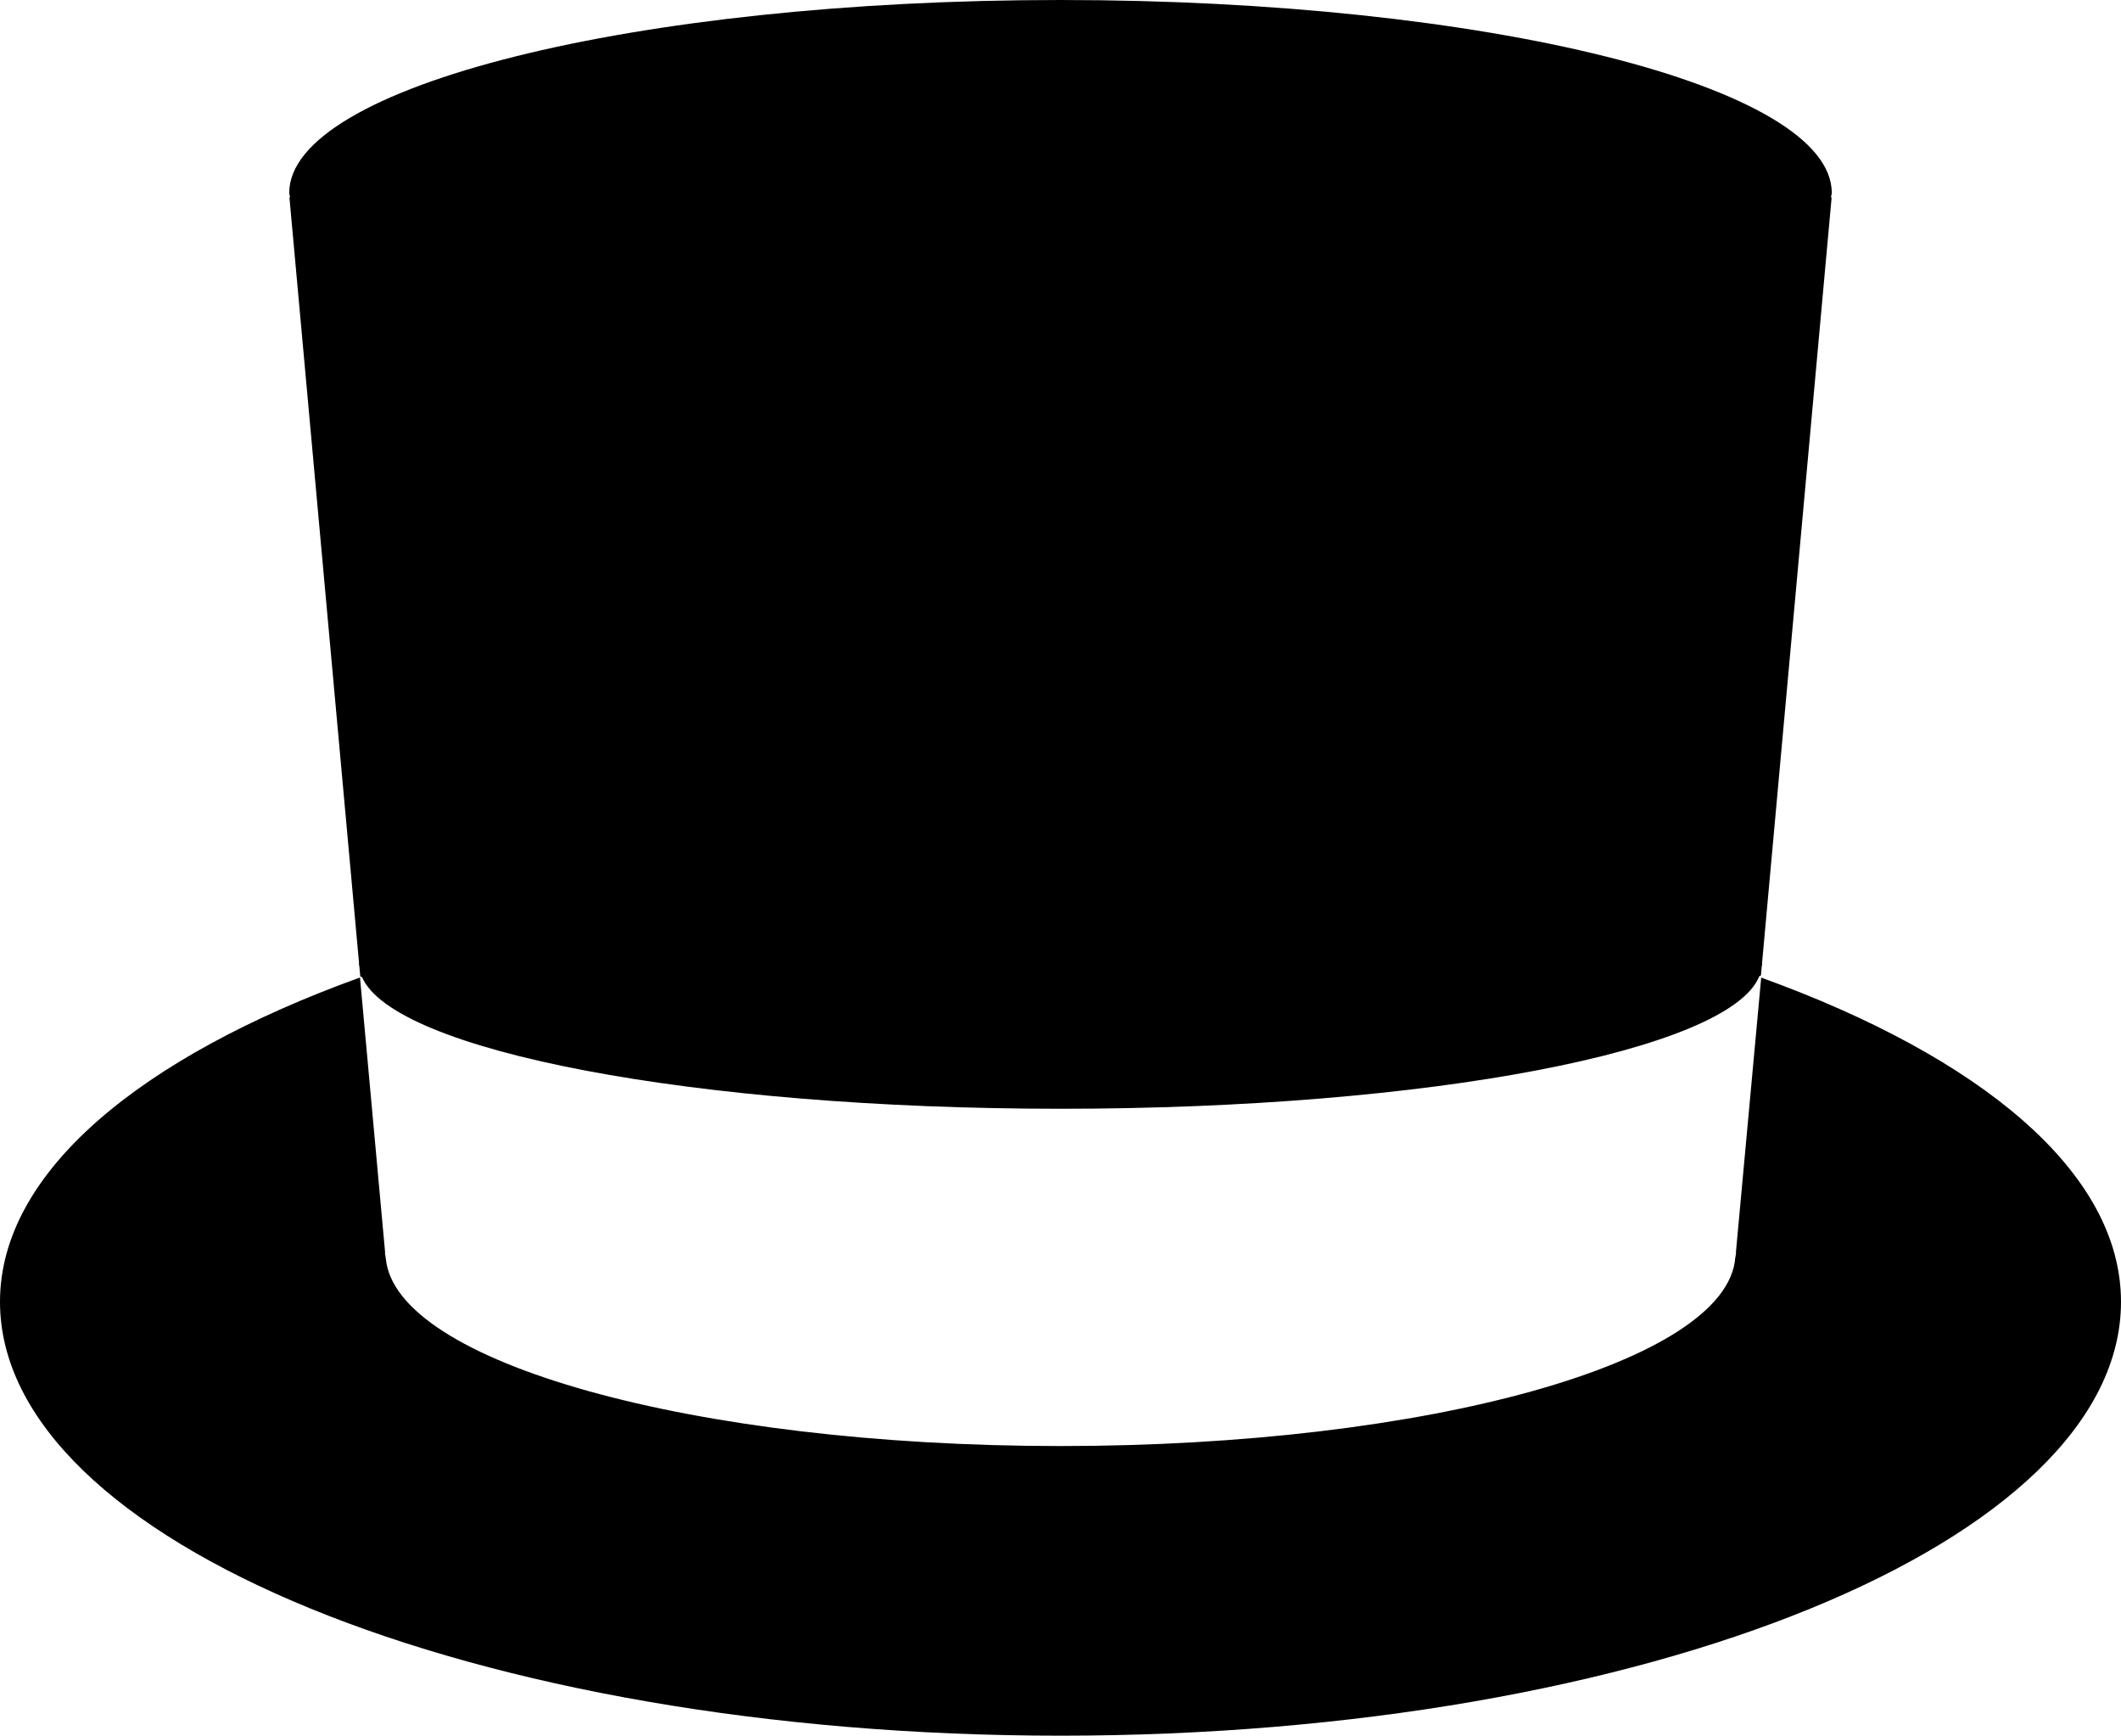 <?xml version="1.0" encoding="iso-8859-1"?>
<!-- Generator: Adobe Illustrator 16.0.4, SVG Export Plug-In . SVG Version: 6.00 Build 0)  -->
<!DOCTYPE svg PUBLIC "-//W3C//DTD SVG 1.1//EN" "http://www.w3.org/Graphics/SVG/1.1/DTD/svg11.dtd">
<svg version="1.1" id="Layer_1" xmlns="http://www.w3.org/2000/svg" xmlns:xlink="http://www.w3.org/1999/xlink" x="0px" y="0px"
	 width="44px" height="36.003px" viewBox="0 0 44 36.003" style="enable-background:new 0 0 44 36.003;" xml:space="preserve">
<g id="_x31_133-tophat_x40_2x.png">
	<g>
		<path d="M36.536,20.278l-0.525,5.702c0.001,0.006,0.003,0.012,0.003,0.018c0,0.018-0.009,0.036-0.01,0.054l-0.003,0.032
			l-0.003,0.003c-0.168,2.166-6.364,3.908-13.999,3.908c-7.619,0-13.804-1.735-13.996-3.896L8,26.097l-0.003-0.04
			c-0.001-0.021-0.011-0.039-0.011-0.059c0-0.007,0.002-0.013,0.003-0.02l-0.521-5.702C2.908,21.924,0,24.318,0,27.003
			c0,4.971,9.85,9,22,9s22-4.029,22-9C44,24.319,41.093,21.926,36.536,20.278z M6.004,4.094l1.445,15.889
			c0,0.006-0.004,0.011-0.004,0.017c0,0.013,0.008,0.024,0.009,0.037l0.02,0.216c0.002,0.001,0.03,0.014,0.038,0.018
			c0.664,1.528,6.878,2.728,14.489,2.728c7.647,0,13.88-1.21,14.495-2.749c0.007-0.003,0.031-0.015,0.034-0.016l0.018-0.196
			c0.001-0.013,0.009-0.024,0.009-0.037c0-0.006-0.004-0.012-0.004-0.018l1.444-15.888l-0.014-0.001C37.985,4.062,38,4.032,38,4.002
			C38,1.792,30.836,0,22,0S6,1.792,6,4.002c0,0.03,0.015,0.06,0.018,0.091L6.004,4.094z M35.997,26.088
			c0,0.001-0.005,0.004-0.006,0.005l0.006,0.001L35.997,26.088z"/>
	</g>
</g>
<g>
</g>
<g>
</g>
<g>
</g>
<g>
</g>
<g>
</g>
<g>
</g>
<g>
</g>
<g>
</g>
<g>
</g>
<g>
</g>
<g>
</g>
<g>
</g>
<g>
</g>
<g>
</g>
<g>
</g>
</svg>

